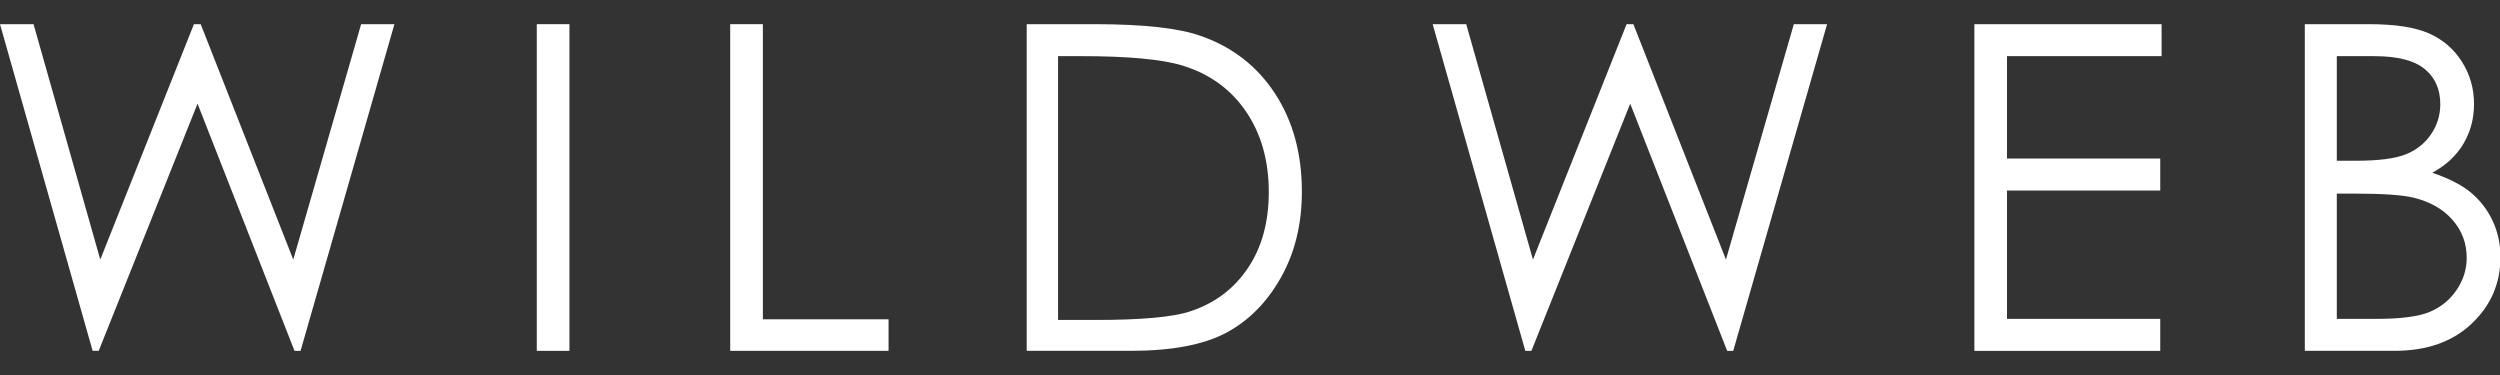<svg xmlns="http://www.w3.org/2000/svg" xmlns:xlink="http://www.w3.org/1999/xlink" version="1.1" id="Layer_1" x="0px" y="0px" width="200px" height="30px" viewBox="0 0 200 30" enable-background="new 0 0 200 30" xml:space="preserve">
<rect x="0" y="0" width="200" height="30" fill="#333333" stroke="none"/>
<g>
	<path fill="#FFFFFF" d="M0,1.934h2.683l5.339,18.832l7.492-18.832h0.542l7.405,18.832l5.43-18.832h2.663l-7.509,26.133h-0.485   L15.803,8.294L7.897,28.066H7.41L0,1.934z"/>
	<path fill="#FFFFFF" d="M42.943,1.934h2.612v26.133h-2.612V1.934z"/>
	<path fill="#FFFFFF" d="M58.417,1.934h2.612v23.61h10.056v2.522H58.417V1.934z"/>
	<path fill="#FFFFFF" d="M82.137,28.066V1.934h5.419c3.909,0,6.745,0.313,8.51,0.941c2.535,0.889,4.516,2.428,5.942,4.619   c1.428,2.191,2.142,4.803,2.142,7.834c0,2.618-0.565,4.92-1.697,6.912c-1.13,1.989-2.599,3.458-4.405,4.407   c-1.806,0.946-4.337,1.419-7.595,1.419H82.137z M84.643,25.597h3.02c3.612,0,6.118-0.224,7.515-0.675   c1.966-0.638,3.512-1.787,4.637-3.451c1.125-1.662,1.688-3.695,1.688-6.098c0-2.52-0.609-4.674-1.829-6.46   c-1.221-1.787-2.92-3.012-5.099-3.675c-1.635-0.497-4.329-0.746-8.083-0.746h-1.848V25.597z"/>
	<path fill="#FFFFFF" d="M114.614,1.934h2.684l5.338,18.832l7.491-18.832h0.543l7.405,18.832l5.431-18.832h2.662l-7.51,26.133   h-0.485l-7.756-19.772l-7.905,19.772h-0.488L114.614,1.934z"/>
	<path fill="#FFFFFF" d="M157.949,1.934h14.978v2.558H160.56v8.19h12.26v2.559h-12.26v10.267h12.26v2.559h-14.87V1.934z"/>
	<path fill="#FFFFFF" d="M184.386,1.934h5.152c2.071,0,3.664,0.246,4.777,0.737c1.114,0.492,1.995,1.247,2.639,2.265   c0.646,1.019,0.968,2.149,0.968,3.393c0,1.161-0.283,2.218-0.847,3.171c-0.567,0.953-1.397,1.726-2.492,2.318   c1.355,0.462,2.401,1.004,3.133,1.626c0.731,0.62,1.301,1.374,1.711,2.257c0.407,0.881,0.61,1.838,0.61,2.869   c0,2.097-0.768,3.871-2.302,5.32c-1.532,1.452-3.59,2.176-6.173,2.176h-7.177V1.934z M186.944,4.492v8.368h1.493   c1.818,0,3.152-0.168,4.008-0.506c0.853-0.337,1.529-0.871,2.03-1.599c0.498-0.729,0.748-1.537,0.748-2.425   c0-1.196-0.421-2.135-1.257-2.816c-0.837-0.681-2.168-1.021-3.997-1.021H186.944z M186.944,15.488v10.02h3.237   c1.912,0,3.312-0.187,4.2-0.558c0.892-0.374,1.604-0.958,2.146-1.75c0.539-0.795,0.809-1.653,0.809-2.577   c0-1.161-0.379-2.173-1.139-3.037c-0.759-0.866-1.802-1.457-3.13-1.777c-0.889-0.213-2.438-0.32-4.646-0.32H186.944z"/>
</g>
</svg>